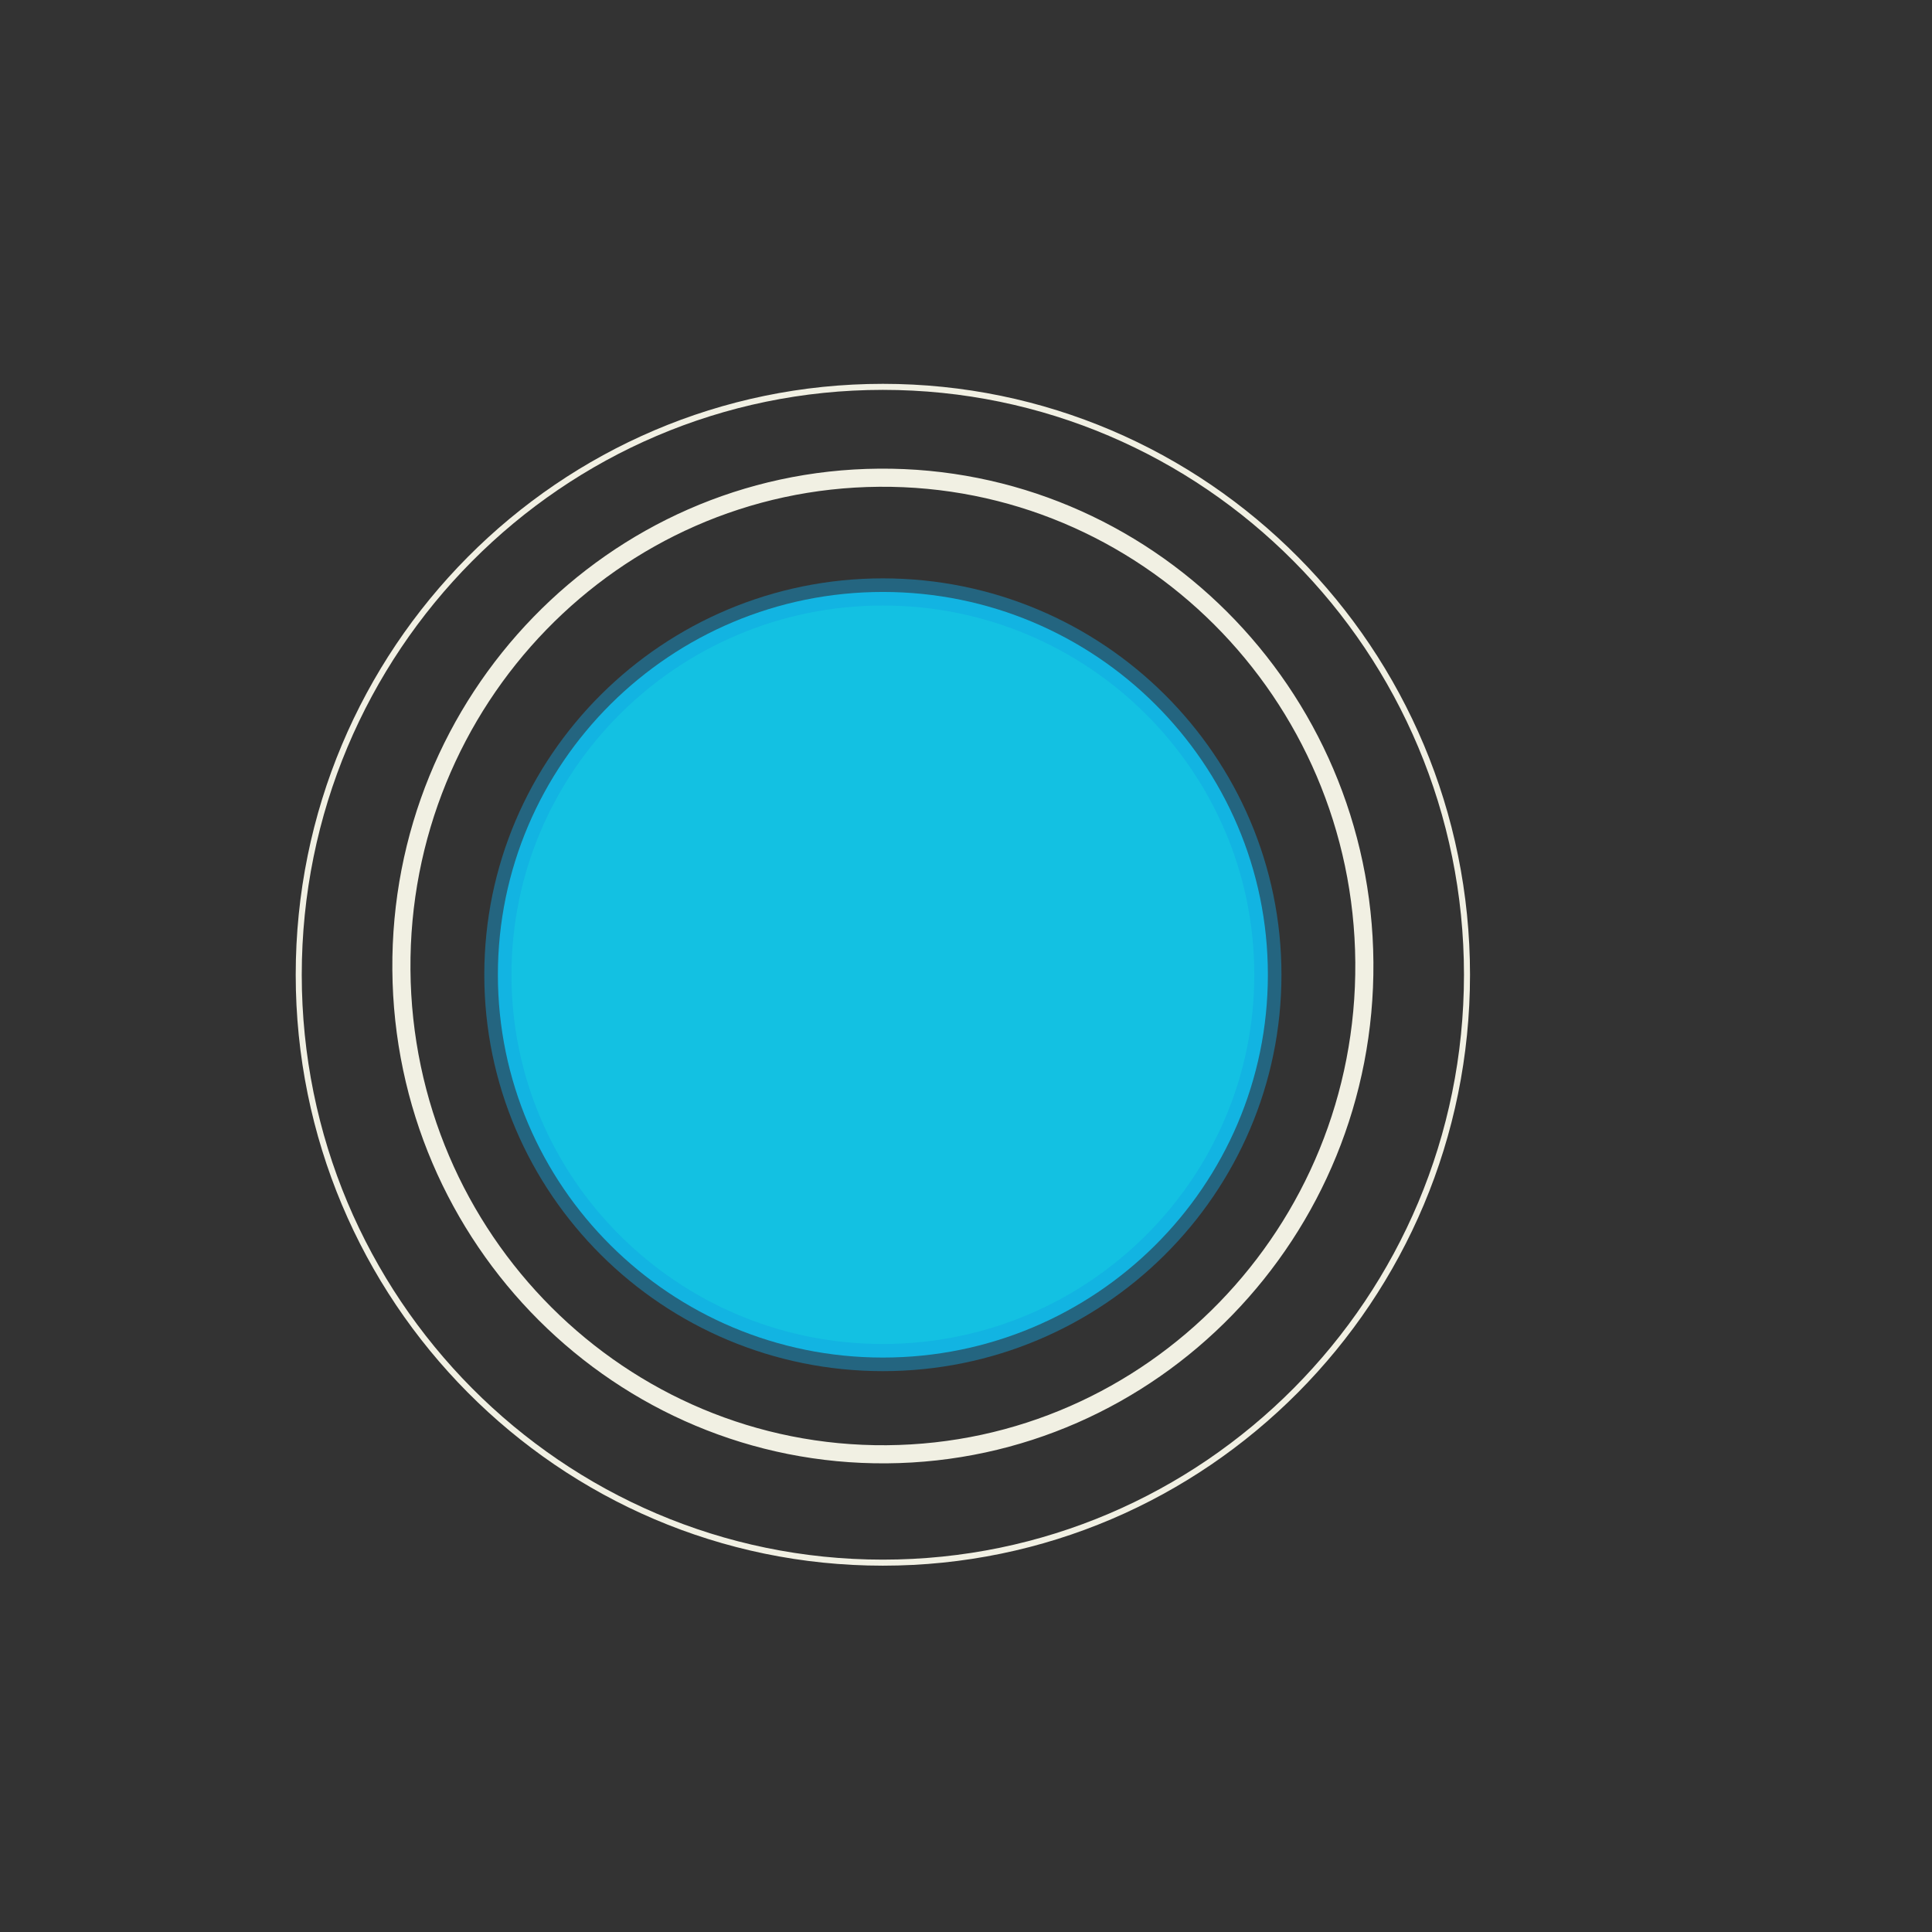 <?xml version="1.0" encoding="UTF-8"?>
<!DOCTYPE svg  PUBLIC '-//W3C//DTD SVG 1.1//EN'  'http://www.w3.org/Graphics/SVG/1.1/DTD/svg11.dtd'>
<svg version="1.1" viewBox="0 0 640 640" xmlns="http://www.w3.org/2000/svg" xmlns:xlink="http://www.w3.org/1999/xlink">
<rect x="0" y="0" width="640" height="640" fill="#333333" stroke="none"/>
<defs>
<path id="a" d="m420 322.9c0 69.99-57.15 126.81-127.54 126.81s-127.53-56.82-127.53-126.81 57.14-126.81 127.53-126.81 127.54 56.82 127.54 126.81z"/>
<path id="b" d="m485.96 322.9c0 107.48-86.7 194.75-193.5 194.75-106.79 0-193.5-87.27-193.5-194.75 0-107.49 86.71-194.75 193.5-194.75 106.8 0 193.5 87.26 193.5 194.75z"/>
<path id="c" d="m451.96 318.75c0.7 89.27-70.2 162.31-158.23 163s-160.06-71.23-160.76-160.5 70.2-162.31 158.23-163c88.02-0.69 160.06 71.23 160.76 160.5z"/>
</defs>
<use fill="#13c1e2" xlink:href="#a"/>
<use fill-opacity="0" stroke="#12a4e2" stroke-opacity=".44" stroke-width="9" xlink:href="#a"/>
<use fill-opacity="0" stroke="#f1f0e3" stroke-width="2" xlink:href="#b"/>
<use fill-opacity="0" stroke="#f1f0e3" stroke-width="6" xlink:href="#c"/>
</svg>
